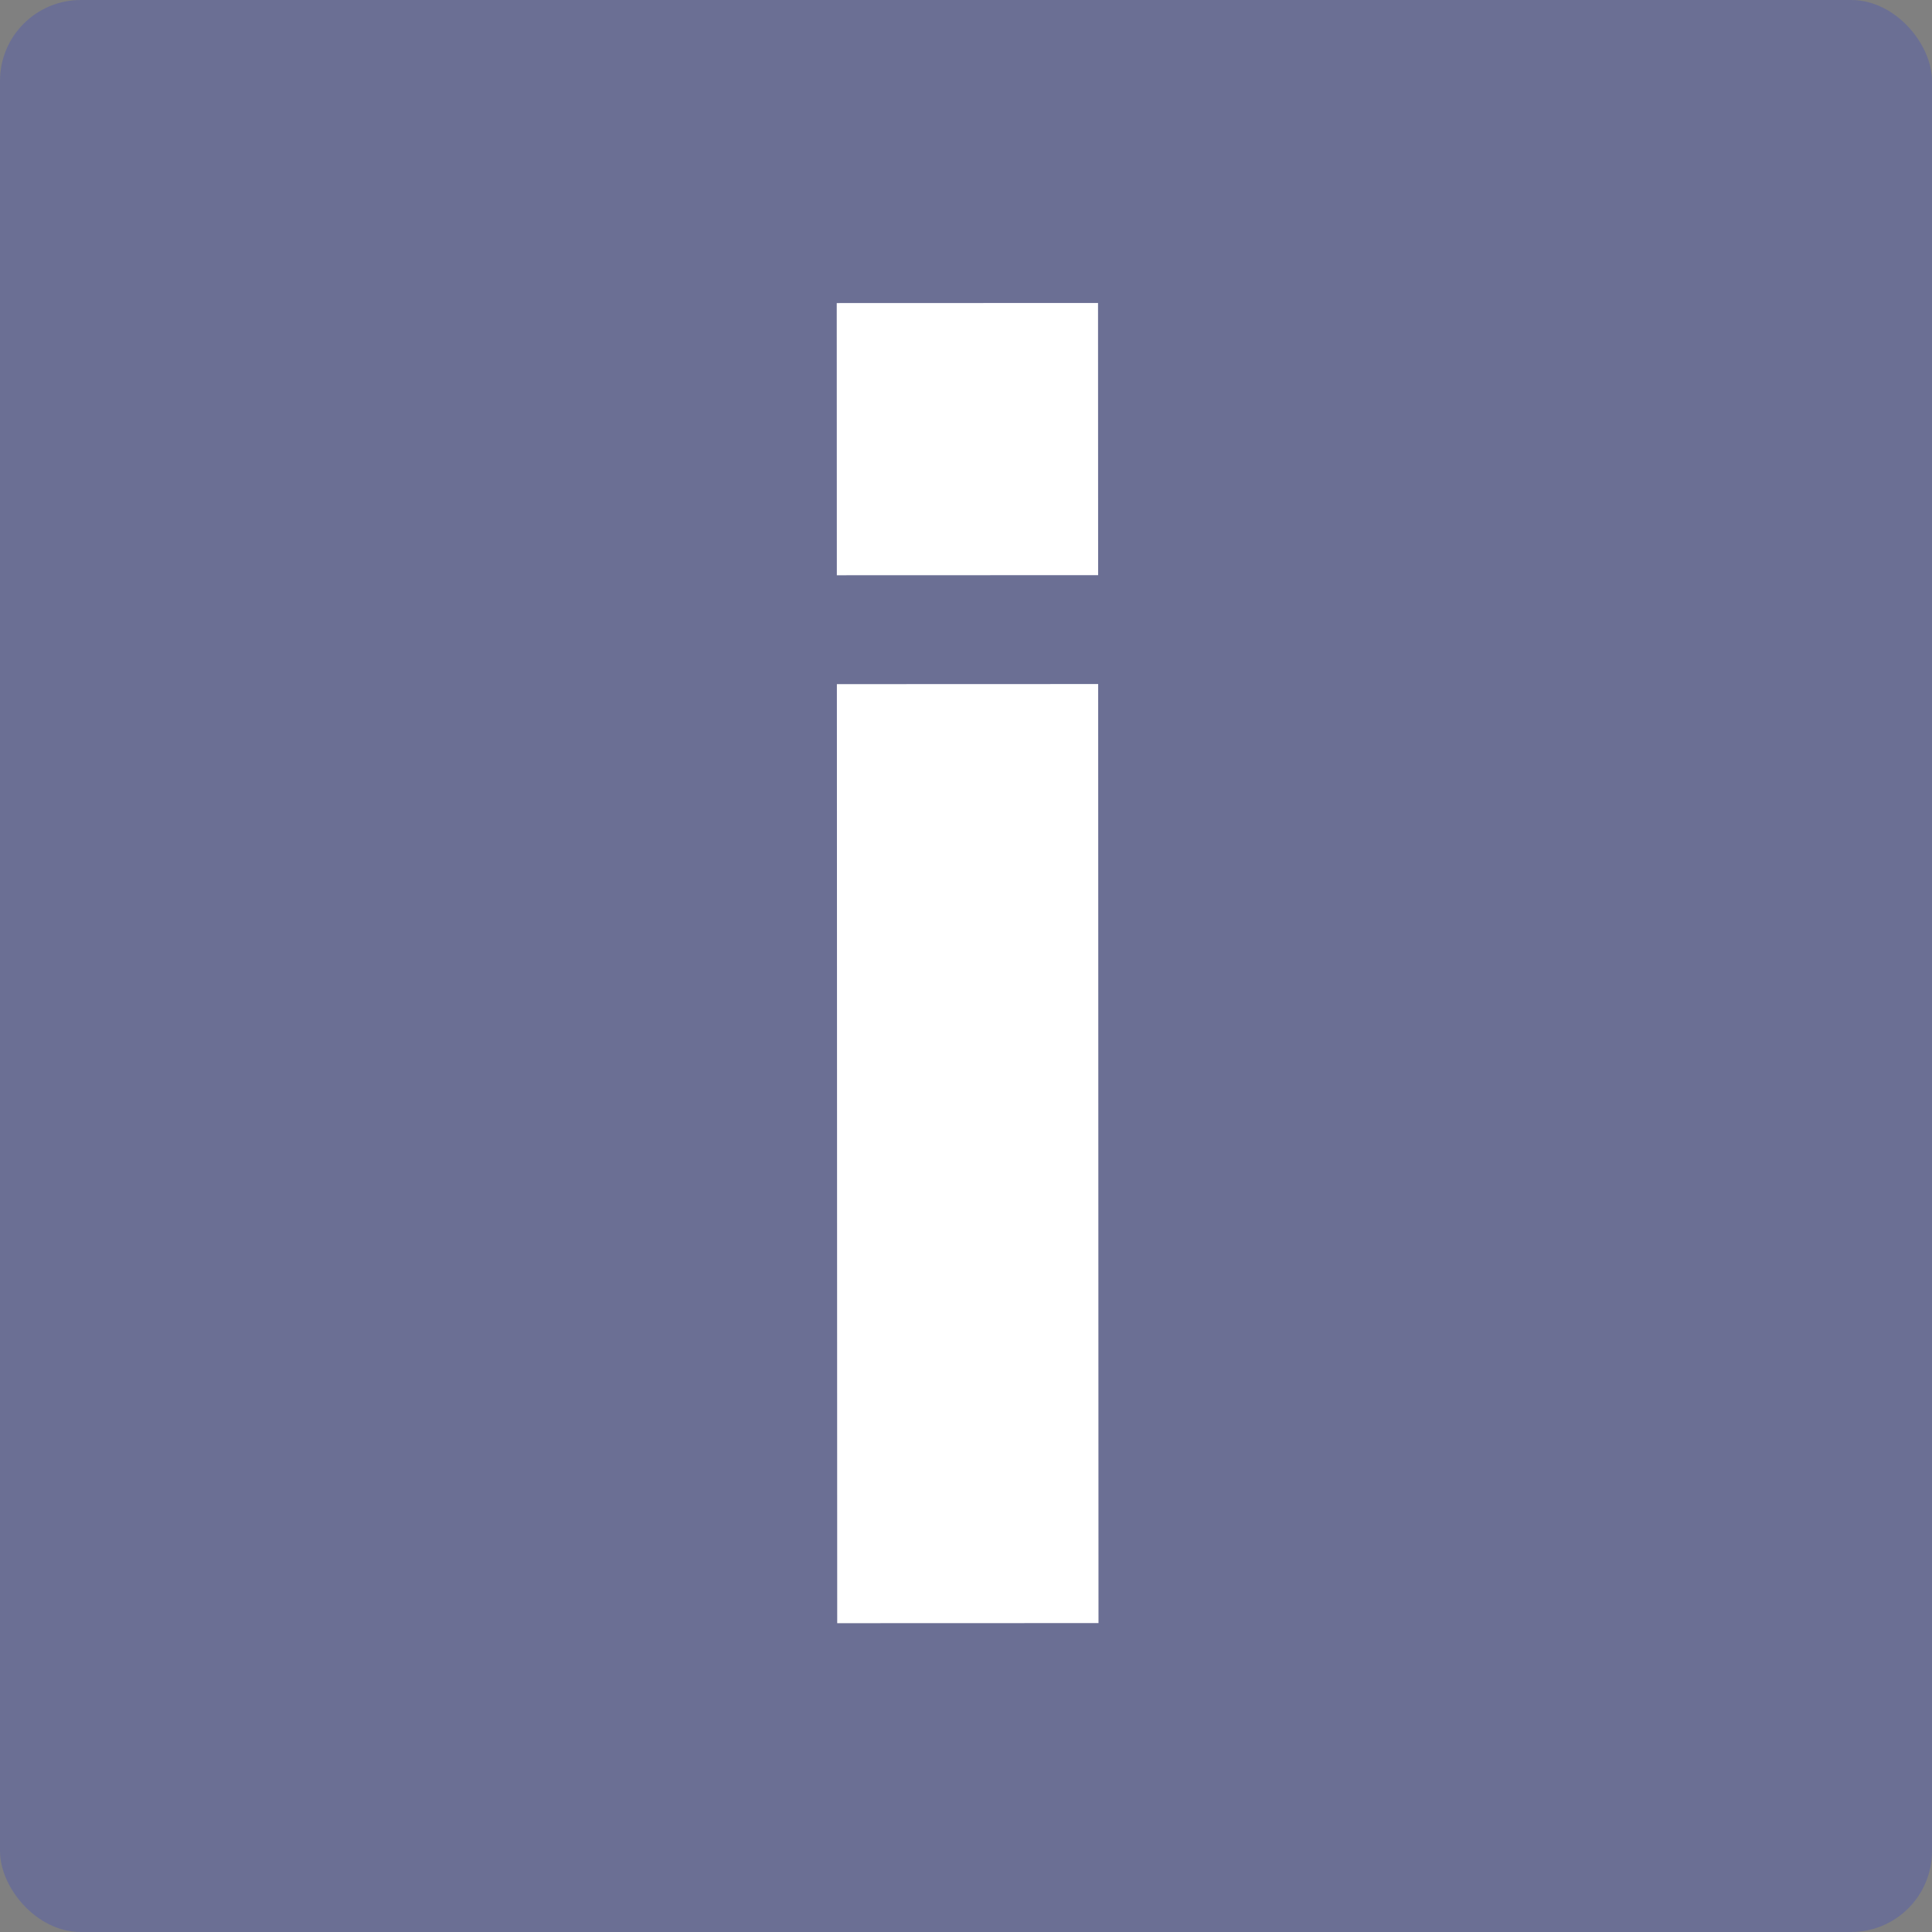<?xml version="1.0" encoding="UTF-8" standalone="no"?>
<!-- Created with Inkscape (http://www.inkscape.org/) -->

<svg
   xmlns:dc="http://purl.org/dc/elements/1.1/"
   xmlns:cc="http://creativecommons.org/ns#"
   xmlns:rdf="http://www.w3.org/1999/02/22-rdf-syntax-ns#"
   xmlns:svg="http://www.w3.org/2000/svg"
   xmlns="http://www.w3.org/2000/svg"
   xmlns:sodipodi="http://sodipodi.sourceforge.net/DTD/sodipodi-0.dtd"
   xmlns:inkscape="http://www.inkscape.org/namespaces/inkscape"
   width="256"
   height="256"
   viewBox="0 0 67.733 67.733"
   version="1.1"
   id="svg8"
   inkscape:version="0.92.1 r15371"
   sodipodi:docname="info.svg"
   inkscape:export-filename="C:\Users\Kelvy\Documents\GitHub\sirtis-Indexer\graphics\info.png"
   inkscape:export-xdpi="95.800003"
   inkscape:export-ydpi="95.800003">
  <rect x="0" y="0" width="67.733" height="67.733" fill="#808080" stroke="none"/>
  <defs
     id="defs2" />
  <sodipodi:namedview
     id="base"
     pagecolor="#ffffff"
     bordercolor="#666666"
     borderopacity="1.0"
     inkscape:pageopacity="0.0"
     inkscape:pageshadow="2"
     inkscape:zoom="0.70000001"
     inkscape:cx="-219.79893"
     inkscape:cy="-48.452158"
     inkscape:document-units="mm"
     inkscape:current-layer="g4505"
     showgrid="false"
     units="px"
     inkscape:window-width="1920"
     inkscape:window-height="1017"
     inkscape:window-x="-8"
     inkscape:window-y="-8"
     inkscape:window-maximized="1" />
  <g
     inkscape:label="Camada 1"
     inkscape:groupmode="layer"
     id="layer1"
     transform="translate(0,-229.267)">
    <rect
       style="opacity:1;fill:#001cff;fill-opacity:0.161;stroke:none;stroke-width:2.765;stroke-linecap:round;stroke-linejoin:miter;stroke-miterlimit:4;stroke-dasharray:none;stroke-opacity:1"
       id="rect4490"
       width="67.733"
       height="67.733"
       x="-2.220446e-016"
       y="229.267"
       ry="2.835" />
    <g
       id="g4505"
       transform="matrix(0.9,-0.222,0.222,0.9,-56.103,28)">
      <g
         id="g4513"
         transform="translate(0.453,-1.838)">
        <rect
           transform="rotate(13.836)"
           y="230.51"
           x="92.087"
           height="10.294"
           width="9.882"
           id="rect4496"
           style="opacity:1;fill:#ffffff;fill-opacity:1;stroke:none;stroke-width:2.665;stroke-linecap:round;stroke-linejoin:miter;stroke-miterlimit:4;stroke-dasharray:none;stroke-opacity:1" />
        <rect
           style="opacity:1;fill:#ffffff;fill-opacity:1;stroke:none;stroke-width:4.95;stroke-linecap:round;stroke-linejoin:miter;stroke-miterlimit:4;stroke-dasharray:none;stroke-opacity:1"
           id="rect4509"
           width="9.882"
           height="35.515"
           x="92.087"
           y="244.922"
           transform="rotate(13.836)" />
      </g>
    </g>
  </g>
</svg>

